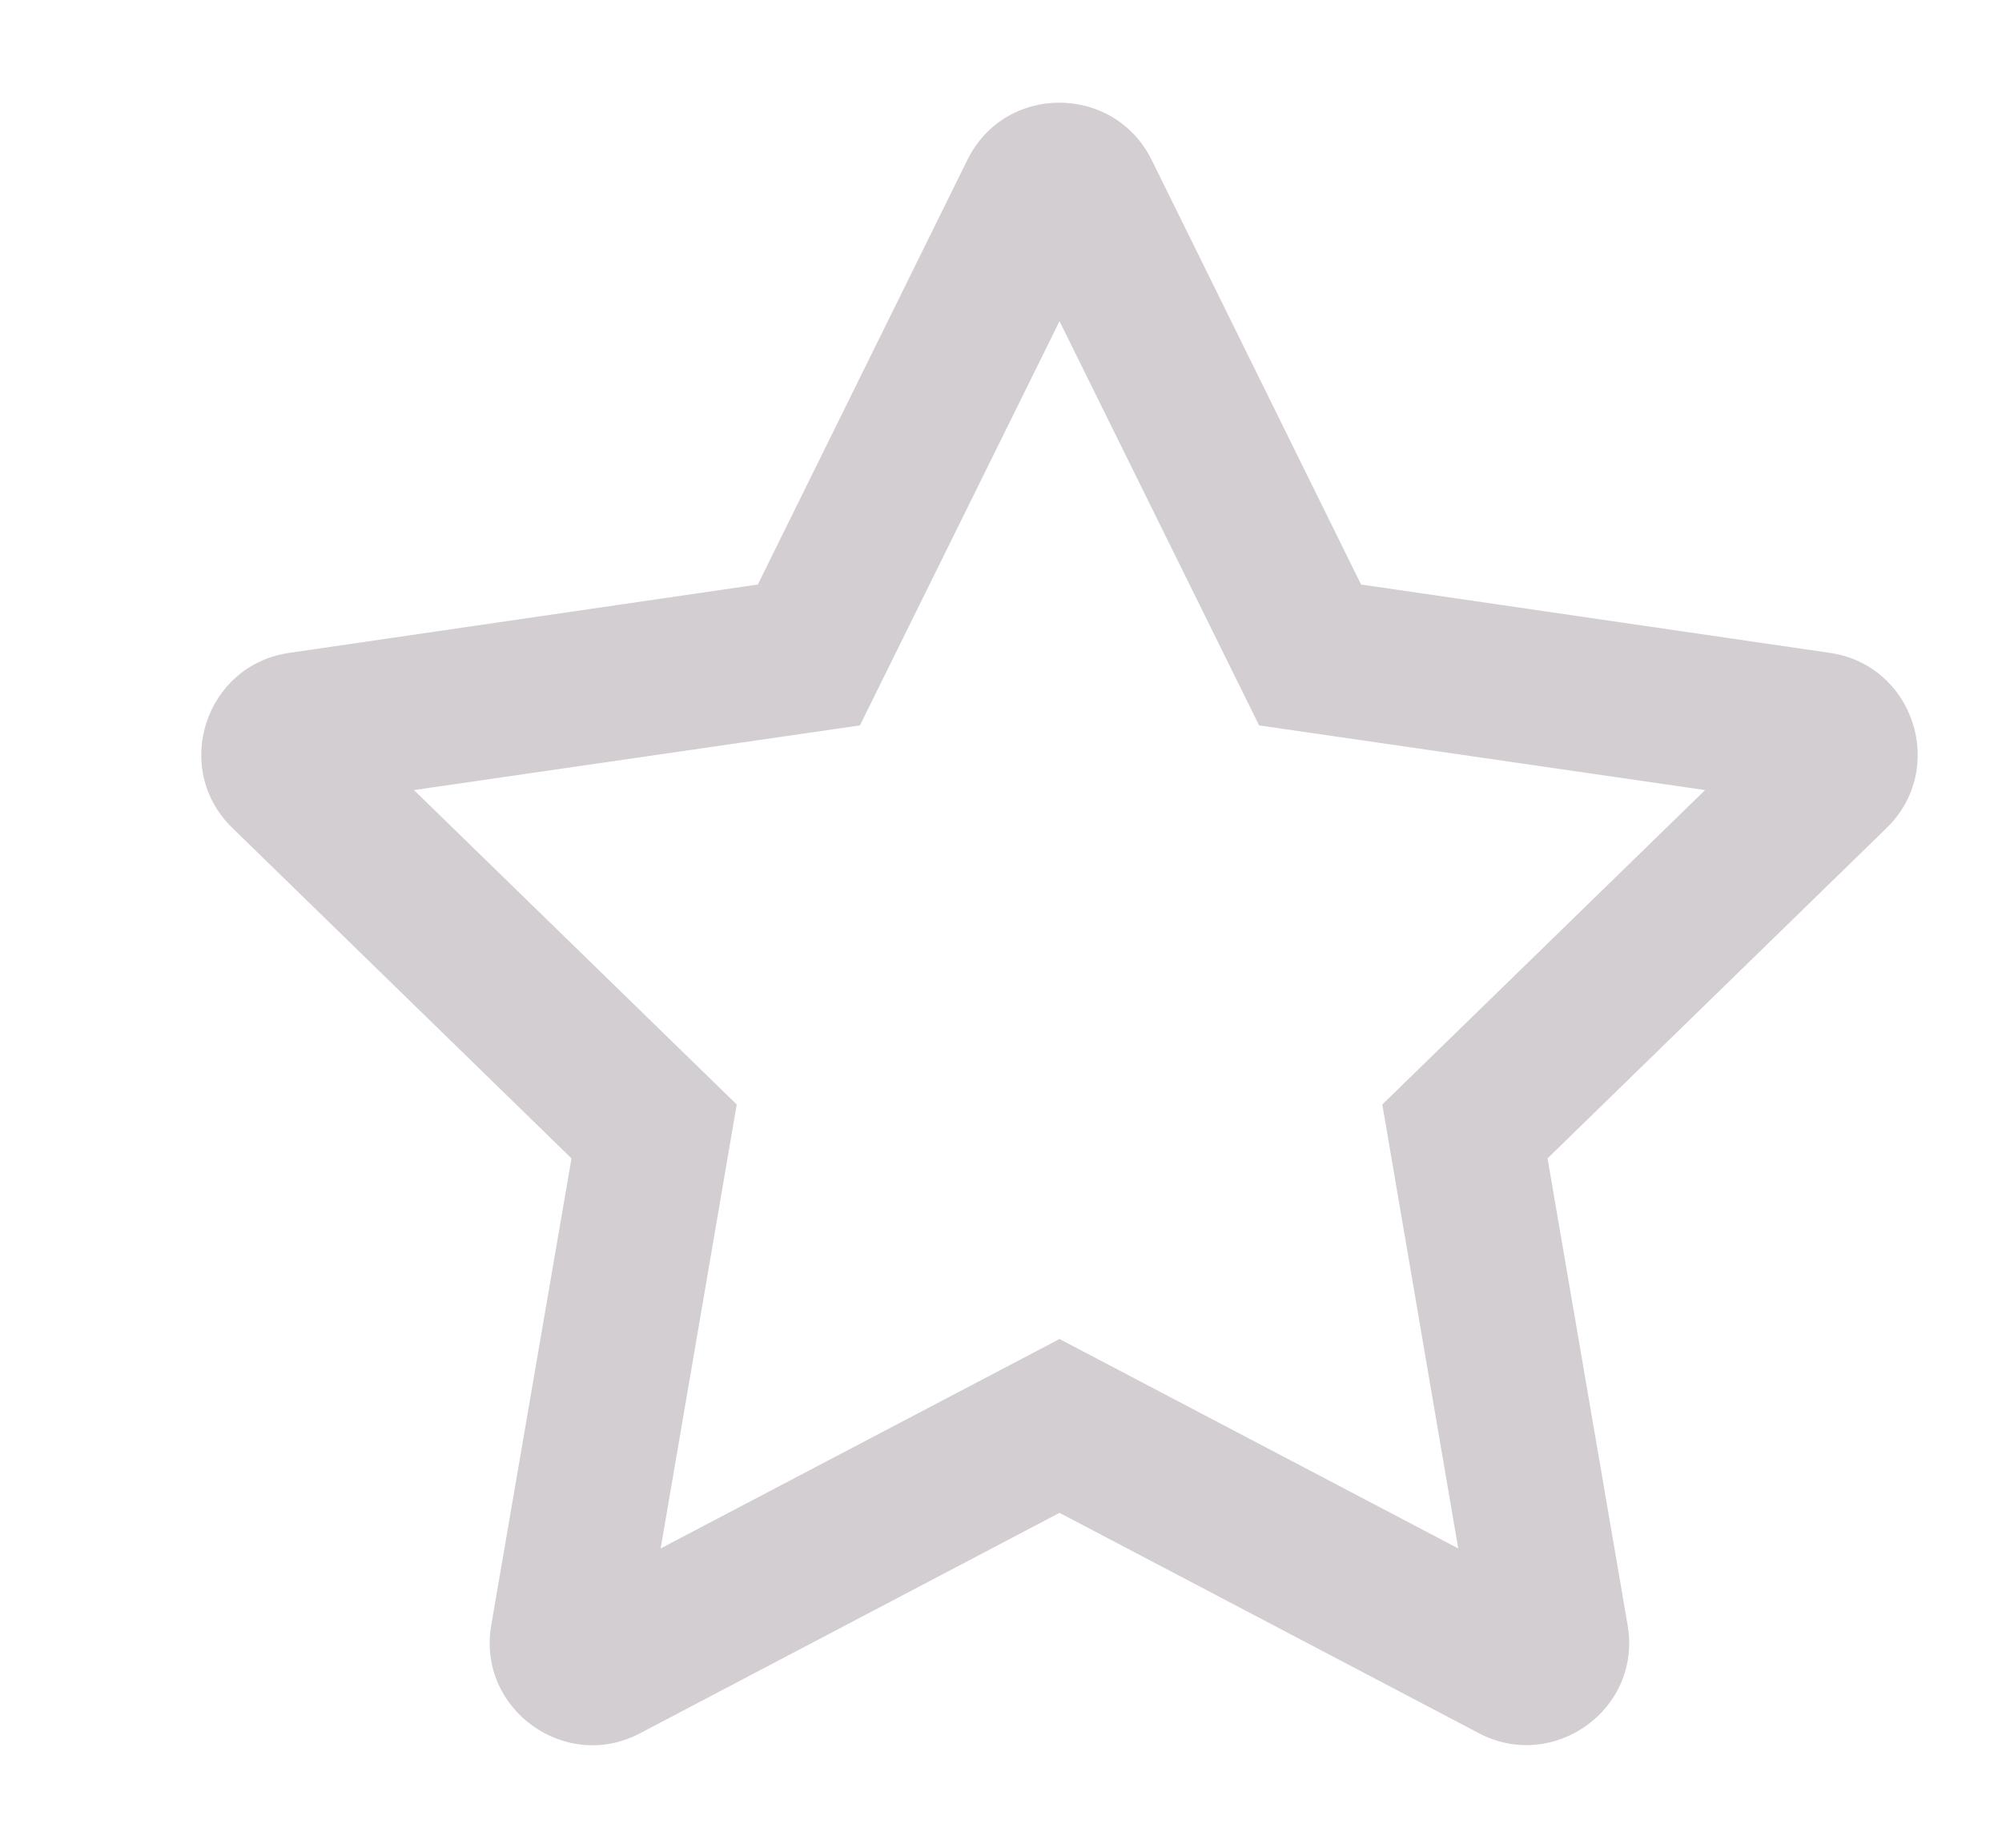 <?xml version="1.0" encoding="UTF-8" standalone="no"?><svg width='13' height='12' viewBox='0 0 13 12' fill='none' xmlns='http://www.w3.org/2000/svg'>
<path d='M11.882 4.24L8.838 3.796L7.478 1.038C7.234 0.546 6.528 0.54 6.282 1.038L4.921 3.796L1.878 4.24C1.332 4.319 1.113 4.992 1.509 5.377L3.711 7.523L3.19 10.554C3.096 11.102 3.674 11.513 4.157 11.256L6.88 9.825L9.603 11.256C10.086 11.511 10.663 11.102 10.569 10.554L10.049 7.523L12.251 5.377C12.646 4.992 12.428 4.319 11.882 4.24ZM8.976 7.173L9.469 10.056L6.88 8.696L4.29 10.056L4.784 7.173L2.688 5.131L5.584 4.711L6.88 2.086L8.176 4.711L11.072 5.131L8.976 7.173Z' fill='#D3CED2'/>
</svg>
